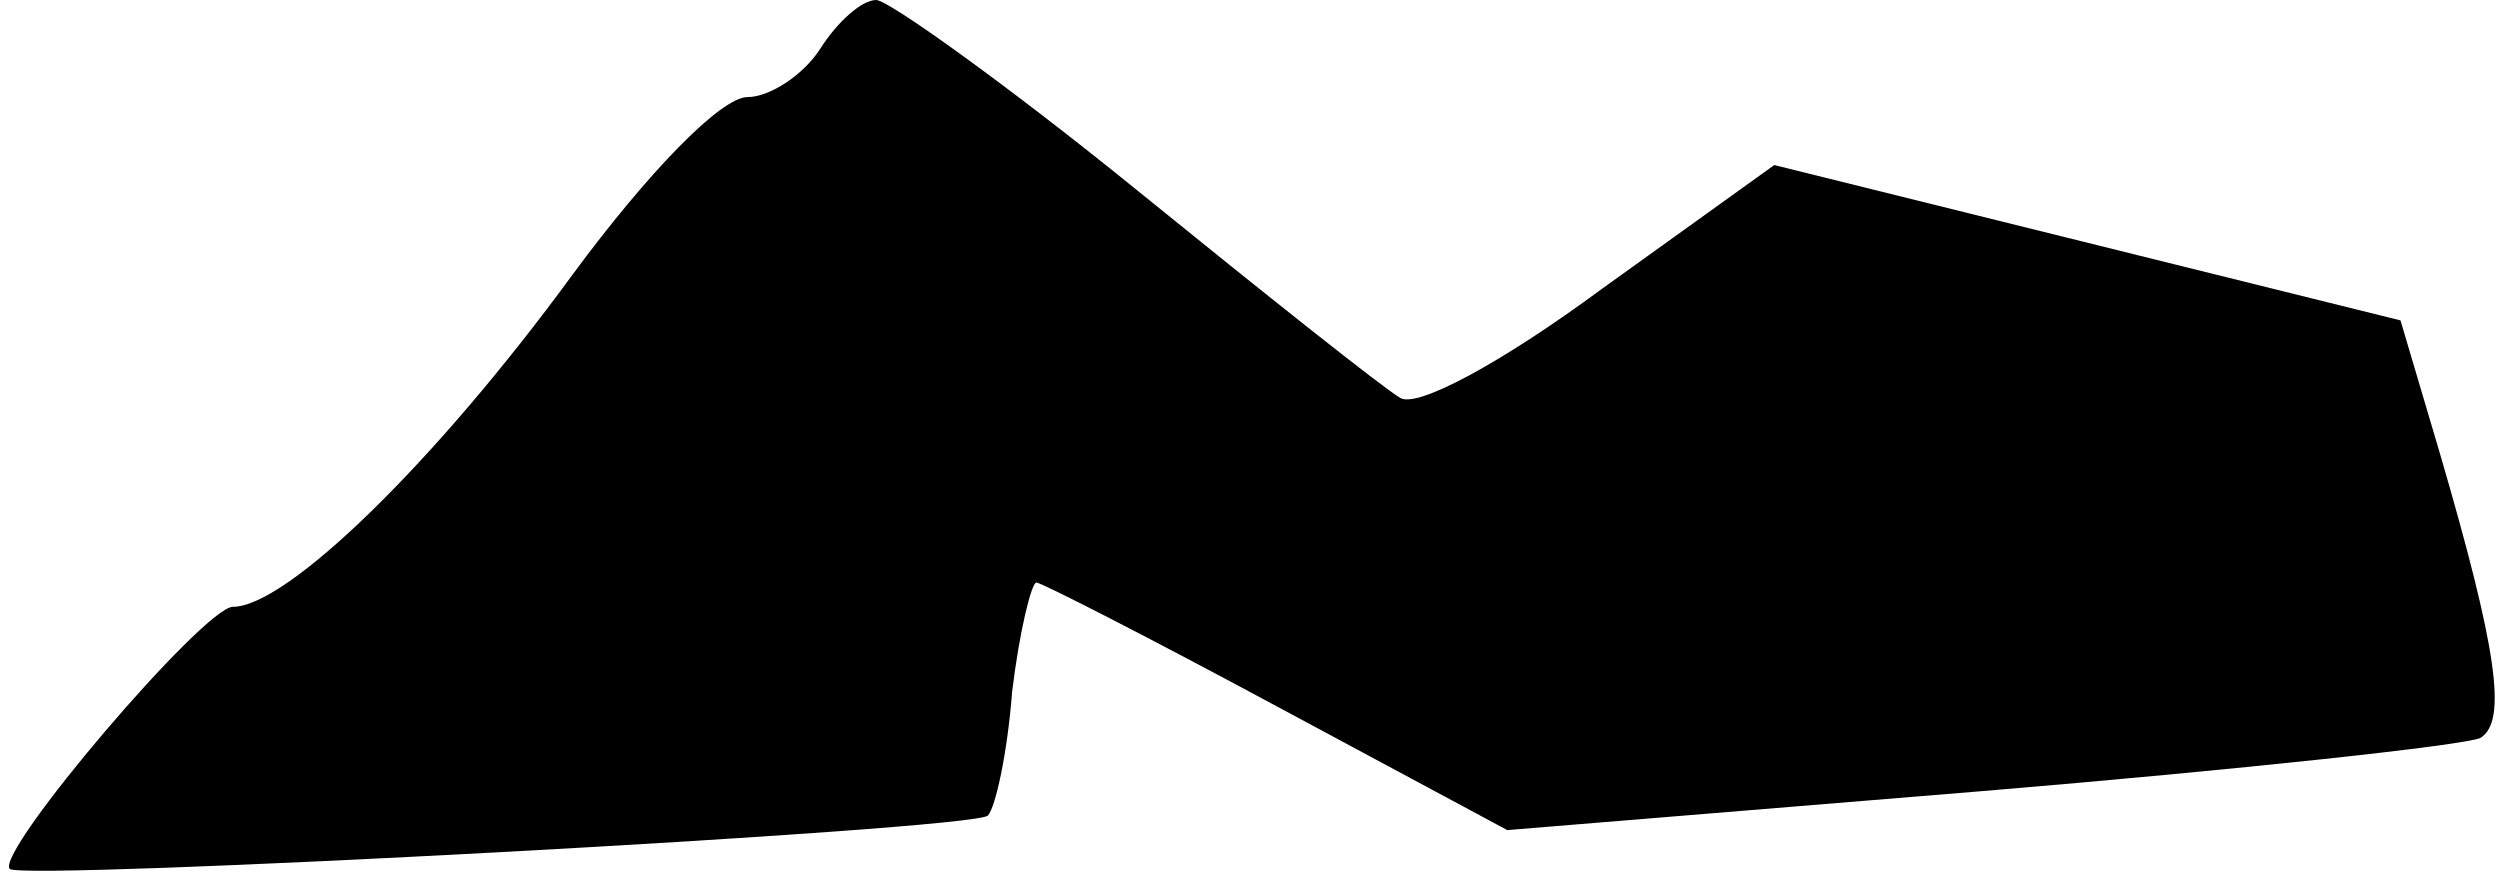 <?xml version="1.0" standalone="no"?>
<!DOCTYPE svg PUBLIC "-//W3C//DTD SVG 20010904//EN"
 "http://www.w3.org/TR/2001/REC-SVG-20010904/DTD/svg10.dtd">
<svg version="1.0" xmlns="http://www.w3.org/2000/svg"
 width="103pt" height="36pt" viewBox="0 0 103 36"
 preserveAspectRatio="xMidYMid meet">
<g transform="translate(0,36) scale(0.1,-0.1)"
fill="#000000" stroke="none">
<path fill="#000000" stroke="none" d="M338 340 c-7 -11 -21 -20 -30 -20 -11
0 -41 -31 -72 -73 -57 -78 -118 -137 -140 -137 -12 0 -98 -101 -92 -108 5 -5
398 16 403 22 3 3 8 25 10 51 3 25 8 45 10 45 2 0 47 -23 99 -51 l95 -51 195
16 c108 9 200 19 206 22 11 7 7 36 -17 118 l-16 54 -129 32 -129 32 -71 -51
c-42 -31 -76 -49 -83 -45 -7 4 -56 43 -109 86 -53 43 -102 78 -107 78 -6 0
-16 -9 -23 -20z"/>
</g>
</svg>
